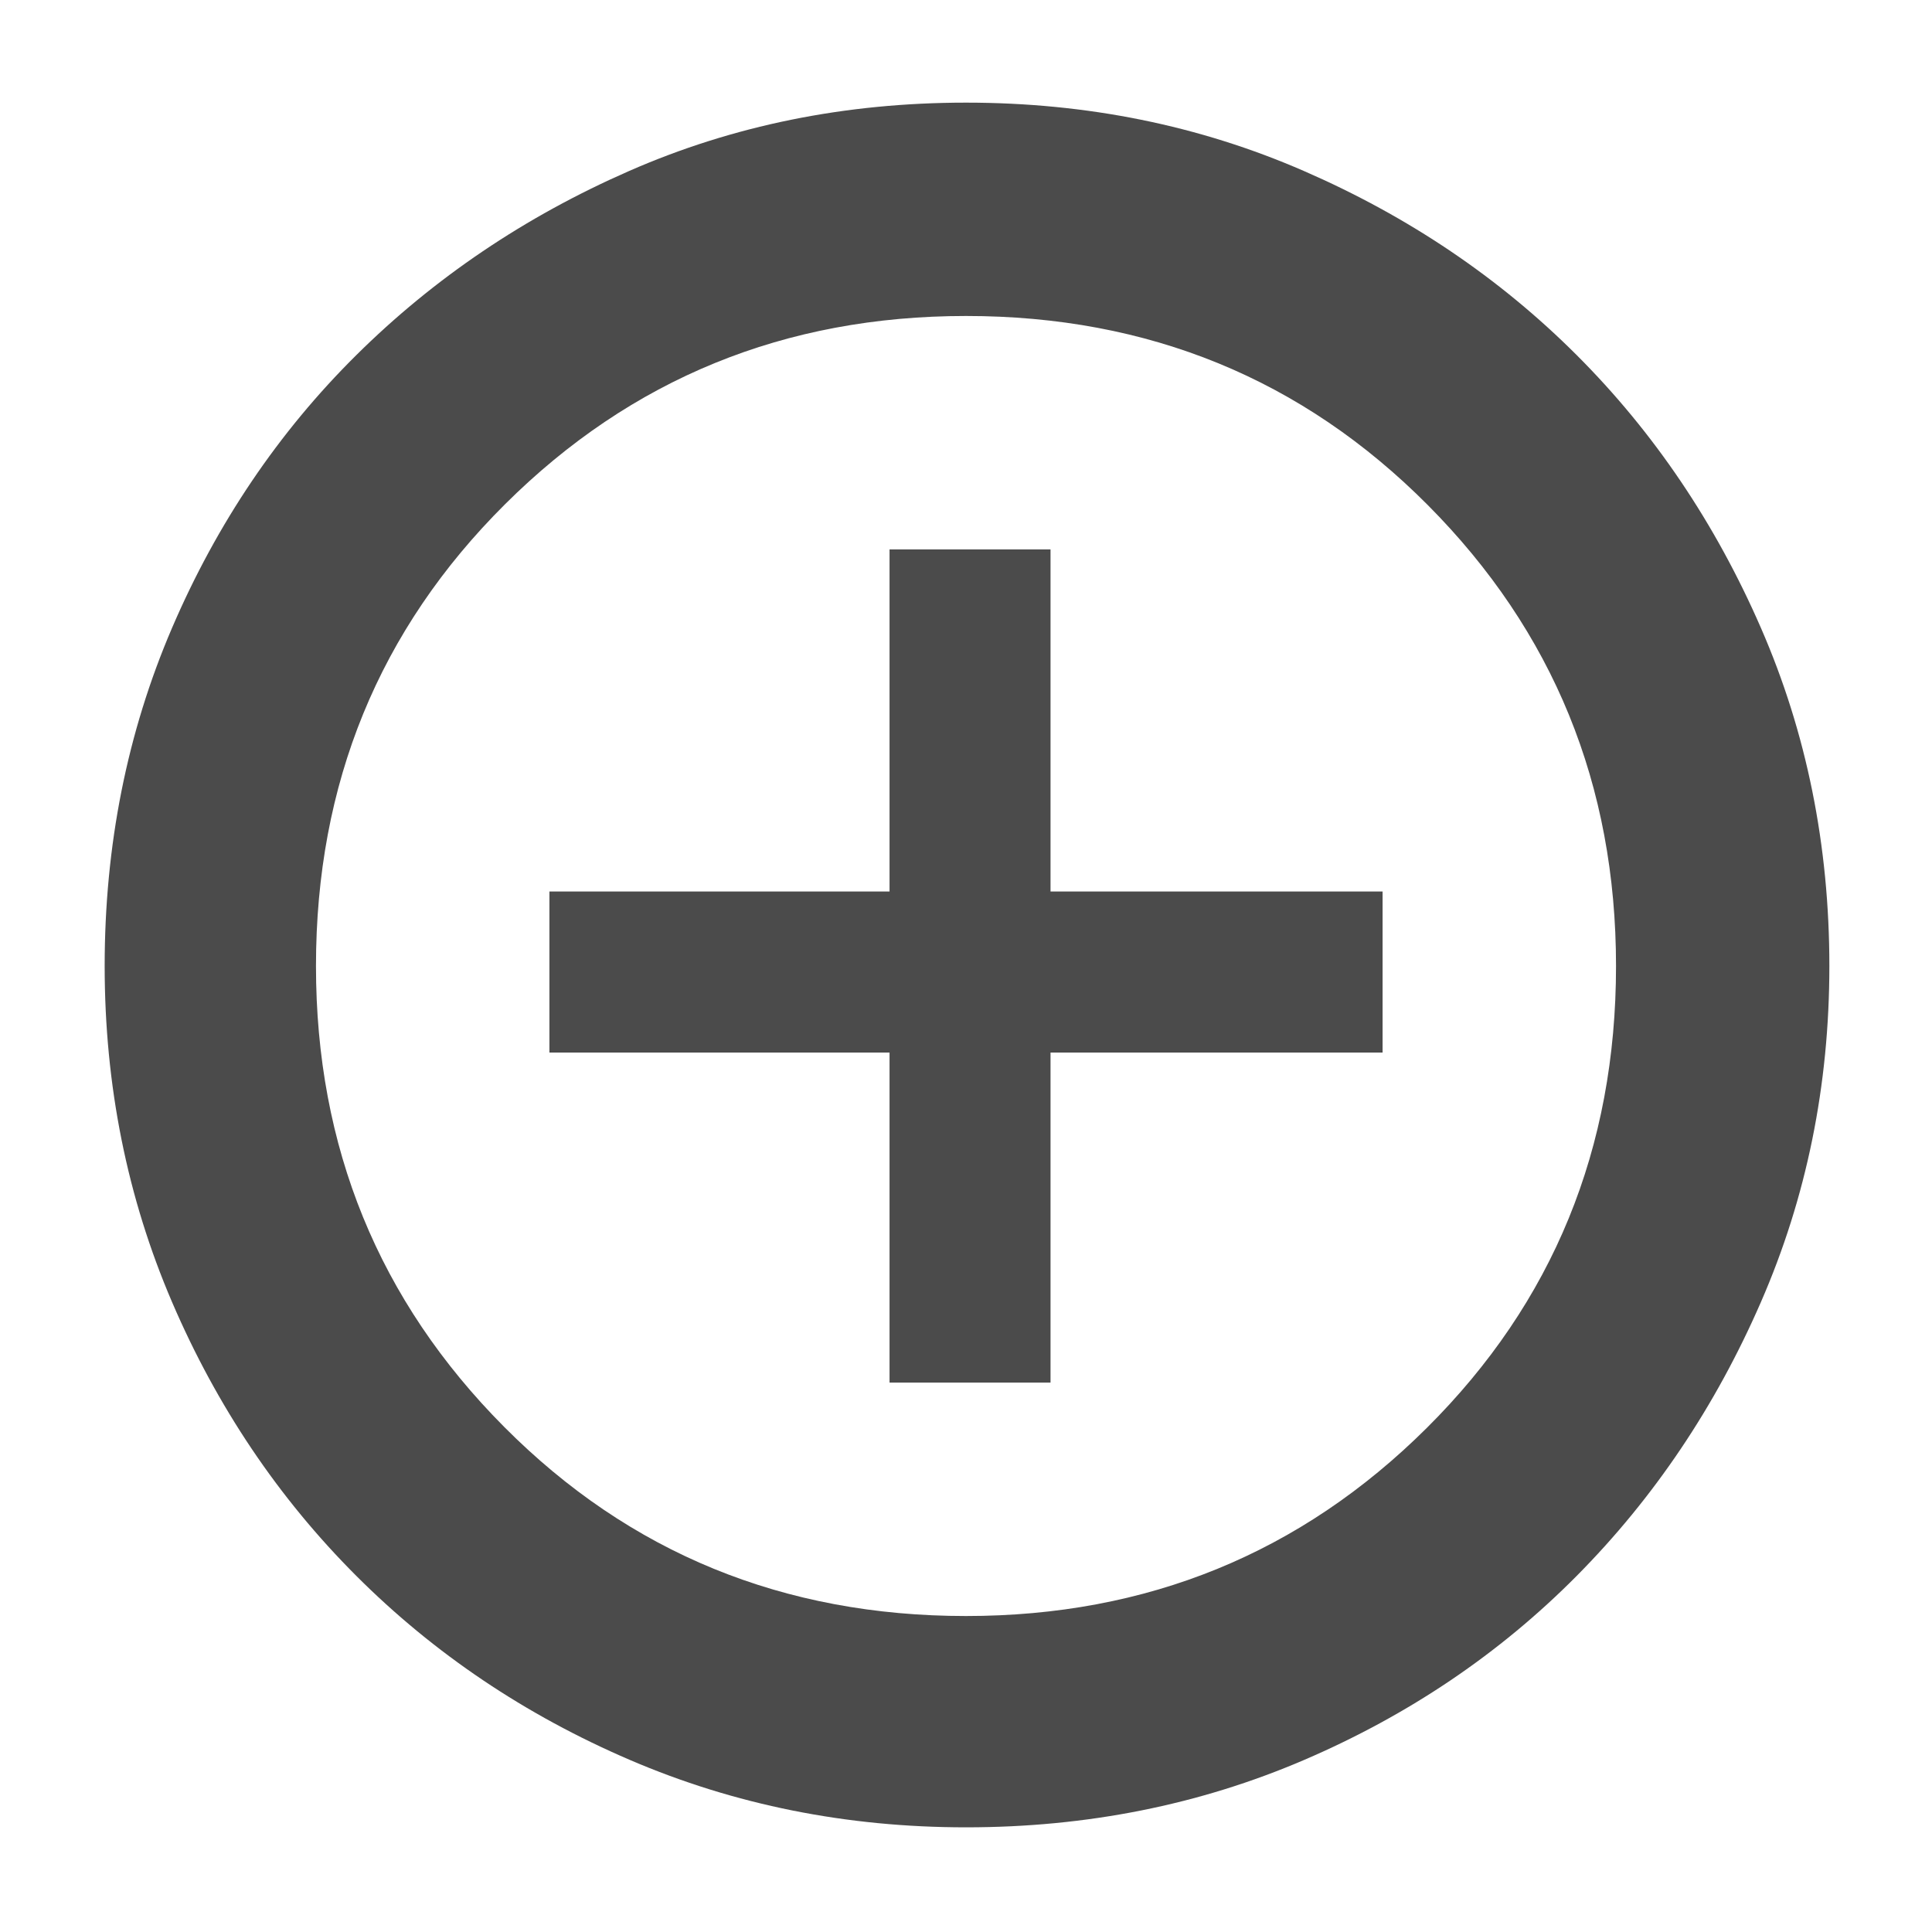 <svg xmlns="http://www.w3.org/2000/svg" height="40" width="40" fill="#4b4b4b"><path d="M18.417 28.625h3.333v-6.833h6.875v-3.334H21.75v-7.083h-3.333v7.083h-7.042v3.334h7.042ZM20 37.833q-3.708 0-6.958-1.395-3.25-1.396-5.667-3.813-2.417-2.417-3.813-5.667Q2.167 23.708 2.167 20q0-3.75 1.395-7 1.396-3.25 3.813-5.646 2.417-2.396 5.646-3.812Q16.25 2.125 20 2.125t7 1.417q3.25 1.416 5.646 3.812T36.458 13q1.417 3.25 1.417 7 0 3.708-1.417 6.958-1.416 3.25-3.812 5.667T27 36.438q-3.25 1.395-7 1.395Zm0-4.375q5.625 0 9.542-3.896 3.916-3.895 3.916-9.562 0-5.625-3.896-9.542Q25.667 6.542 20 6.542q-5.625 0-9.542 3.896Q6.542 14.333 6.542 20q0 5.625 3.896 9.542 3.895 3.916 9.562 3.916ZM20 20Z"/></svg>